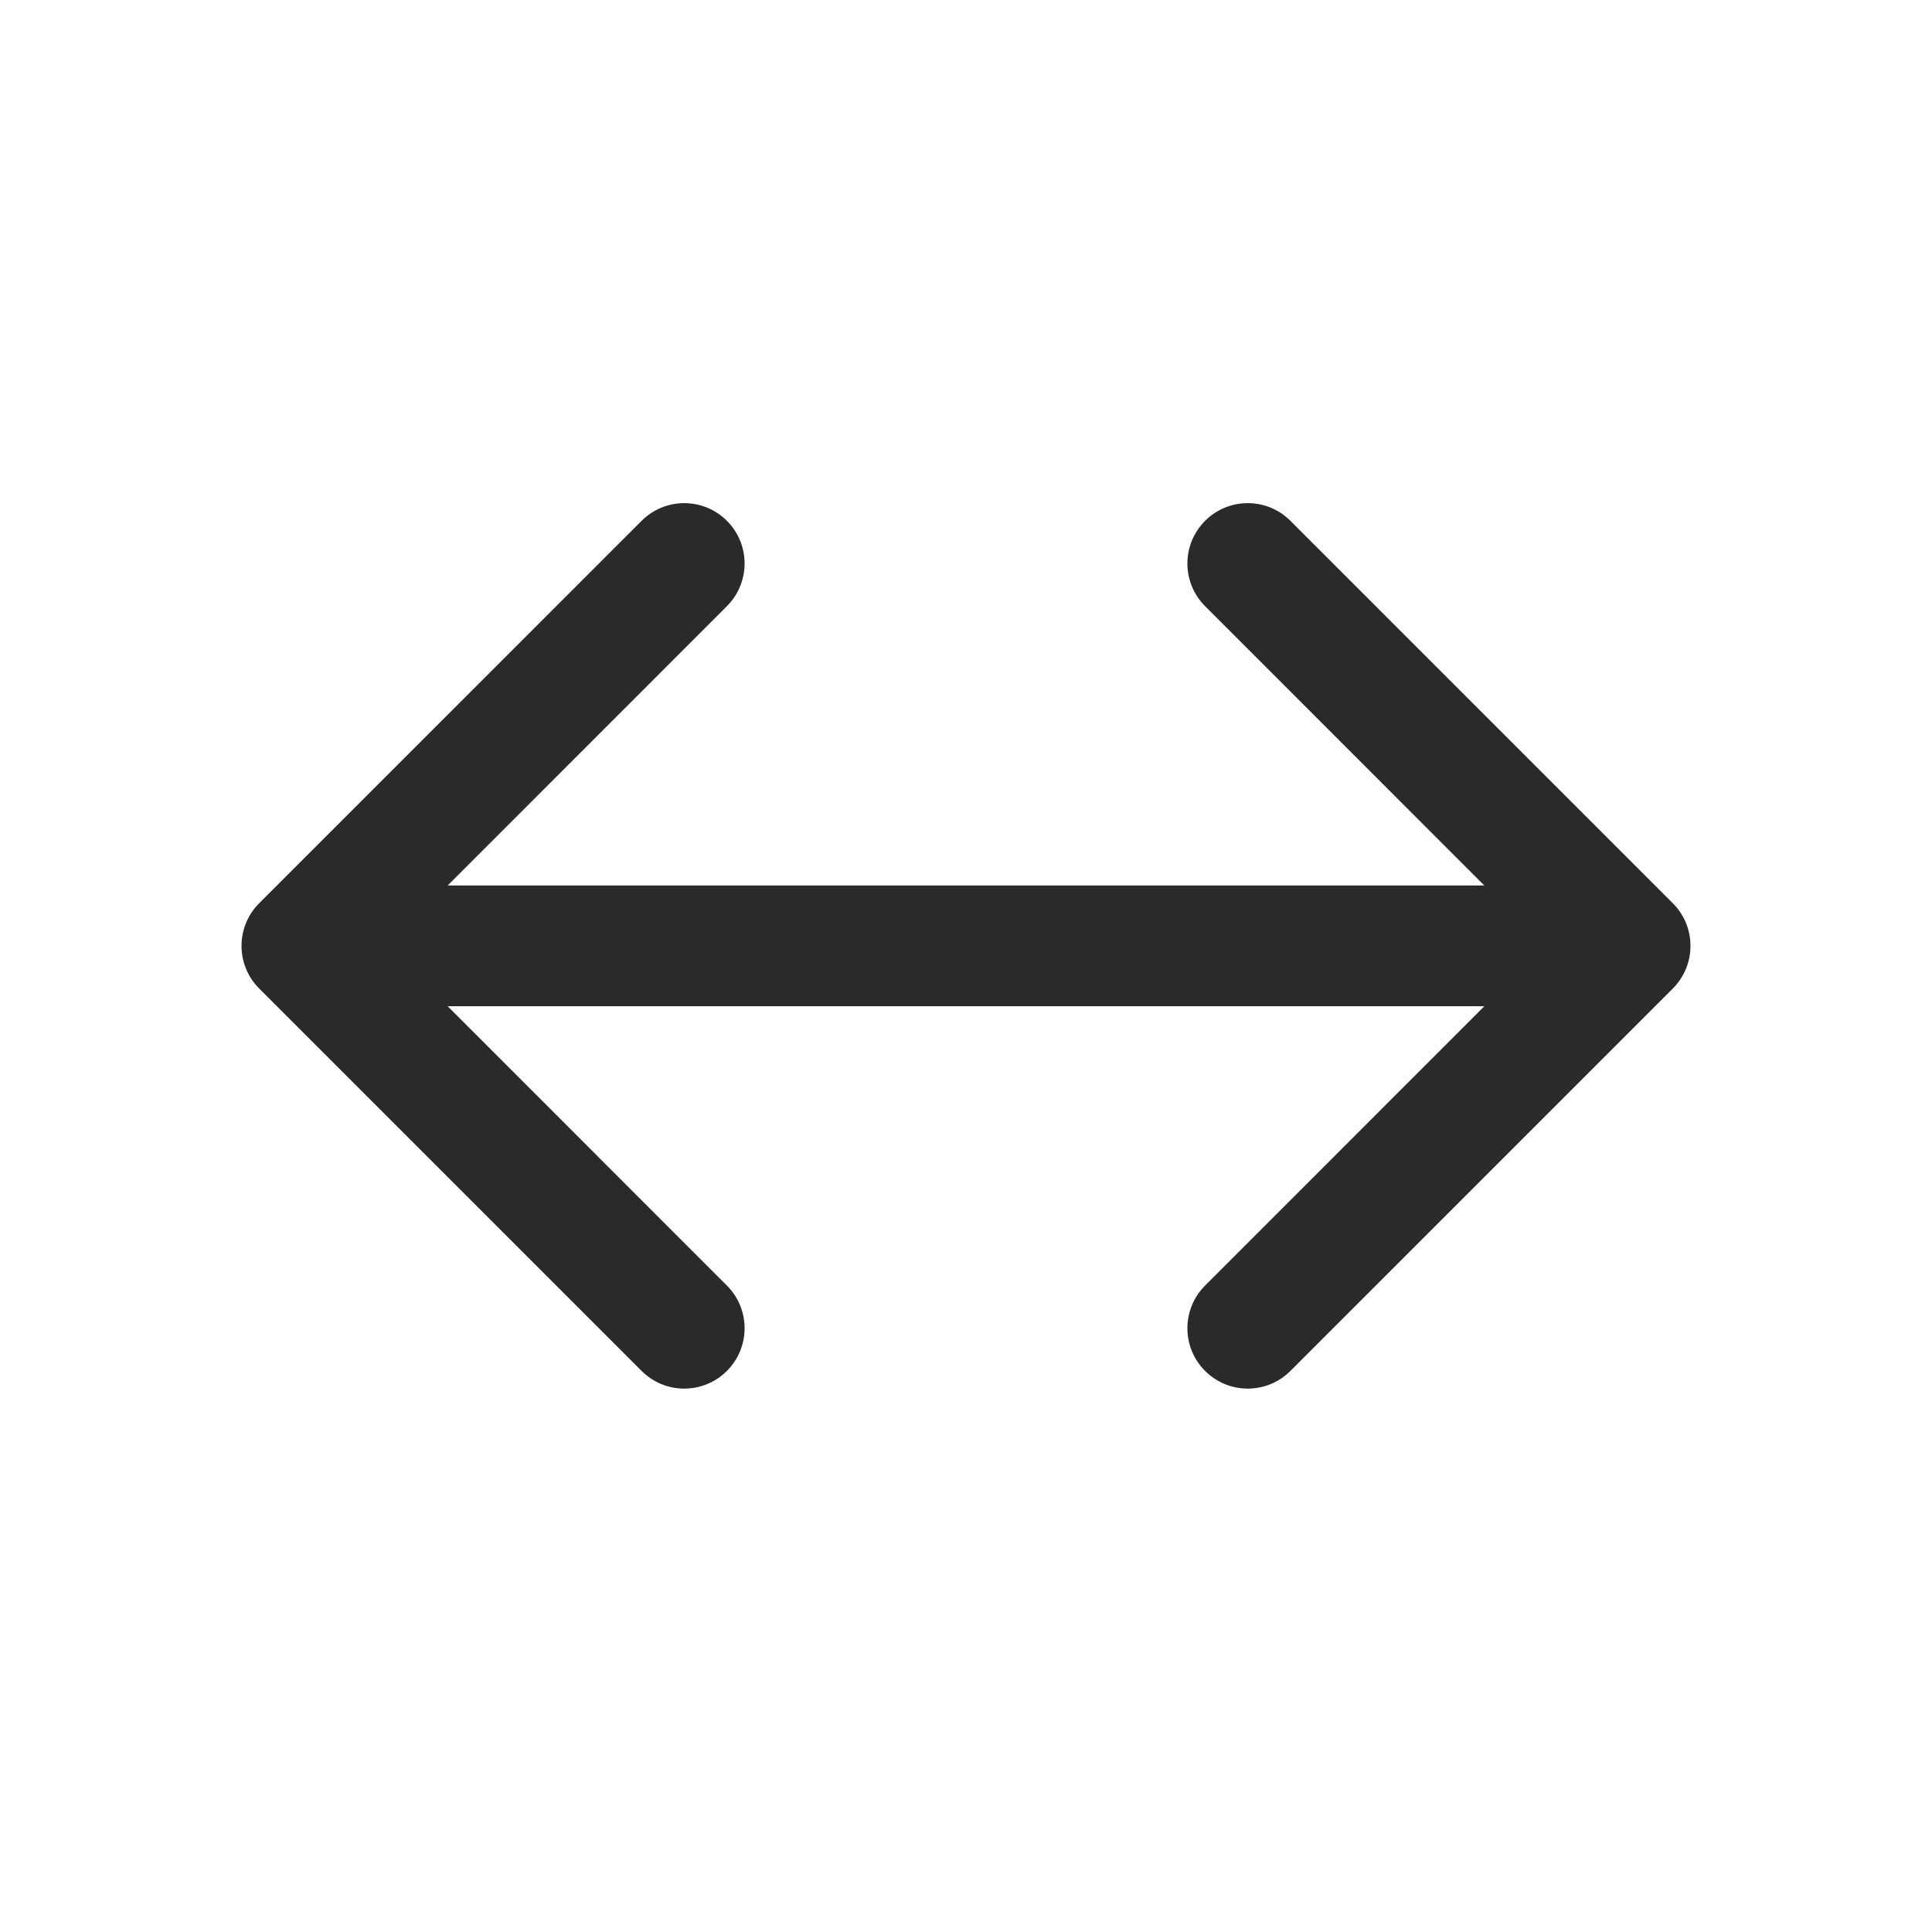 <svg width="24" height="24" viewBox="0 0 24 24" fill="none" xmlns="http://www.w3.org/2000/svg">
<path d="M9.03 6.47C9.323 6.763 9.323 7.237 9.03 7.53L5.561 11H18.439L14.97 7.53C14.677 7.237 14.677 6.763 14.97 6.47C15.263 6.177 15.737 6.177 16.03 6.47L20.78 11.22C21.073 11.513 21.073 11.987 20.78 12.28L16.03 17.03C15.737 17.323 15.263 17.323 14.97 17.03C14.677 16.737 14.677 16.263 14.97 15.97L18.439 12.5H5.561L9.03 15.97C9.323 16.263 9.323 16.737 9.03 17.03C8.737 17.323 8.263 17.323 7.97 17.03L3.22 12.28C2.927 11.987 2.927 11.513 3.22 11.22L7.97 6.47C8.263 6.177 8.737 6.177 9.03 6.47Z" fill="#2A2A2A"/>
</svg>
